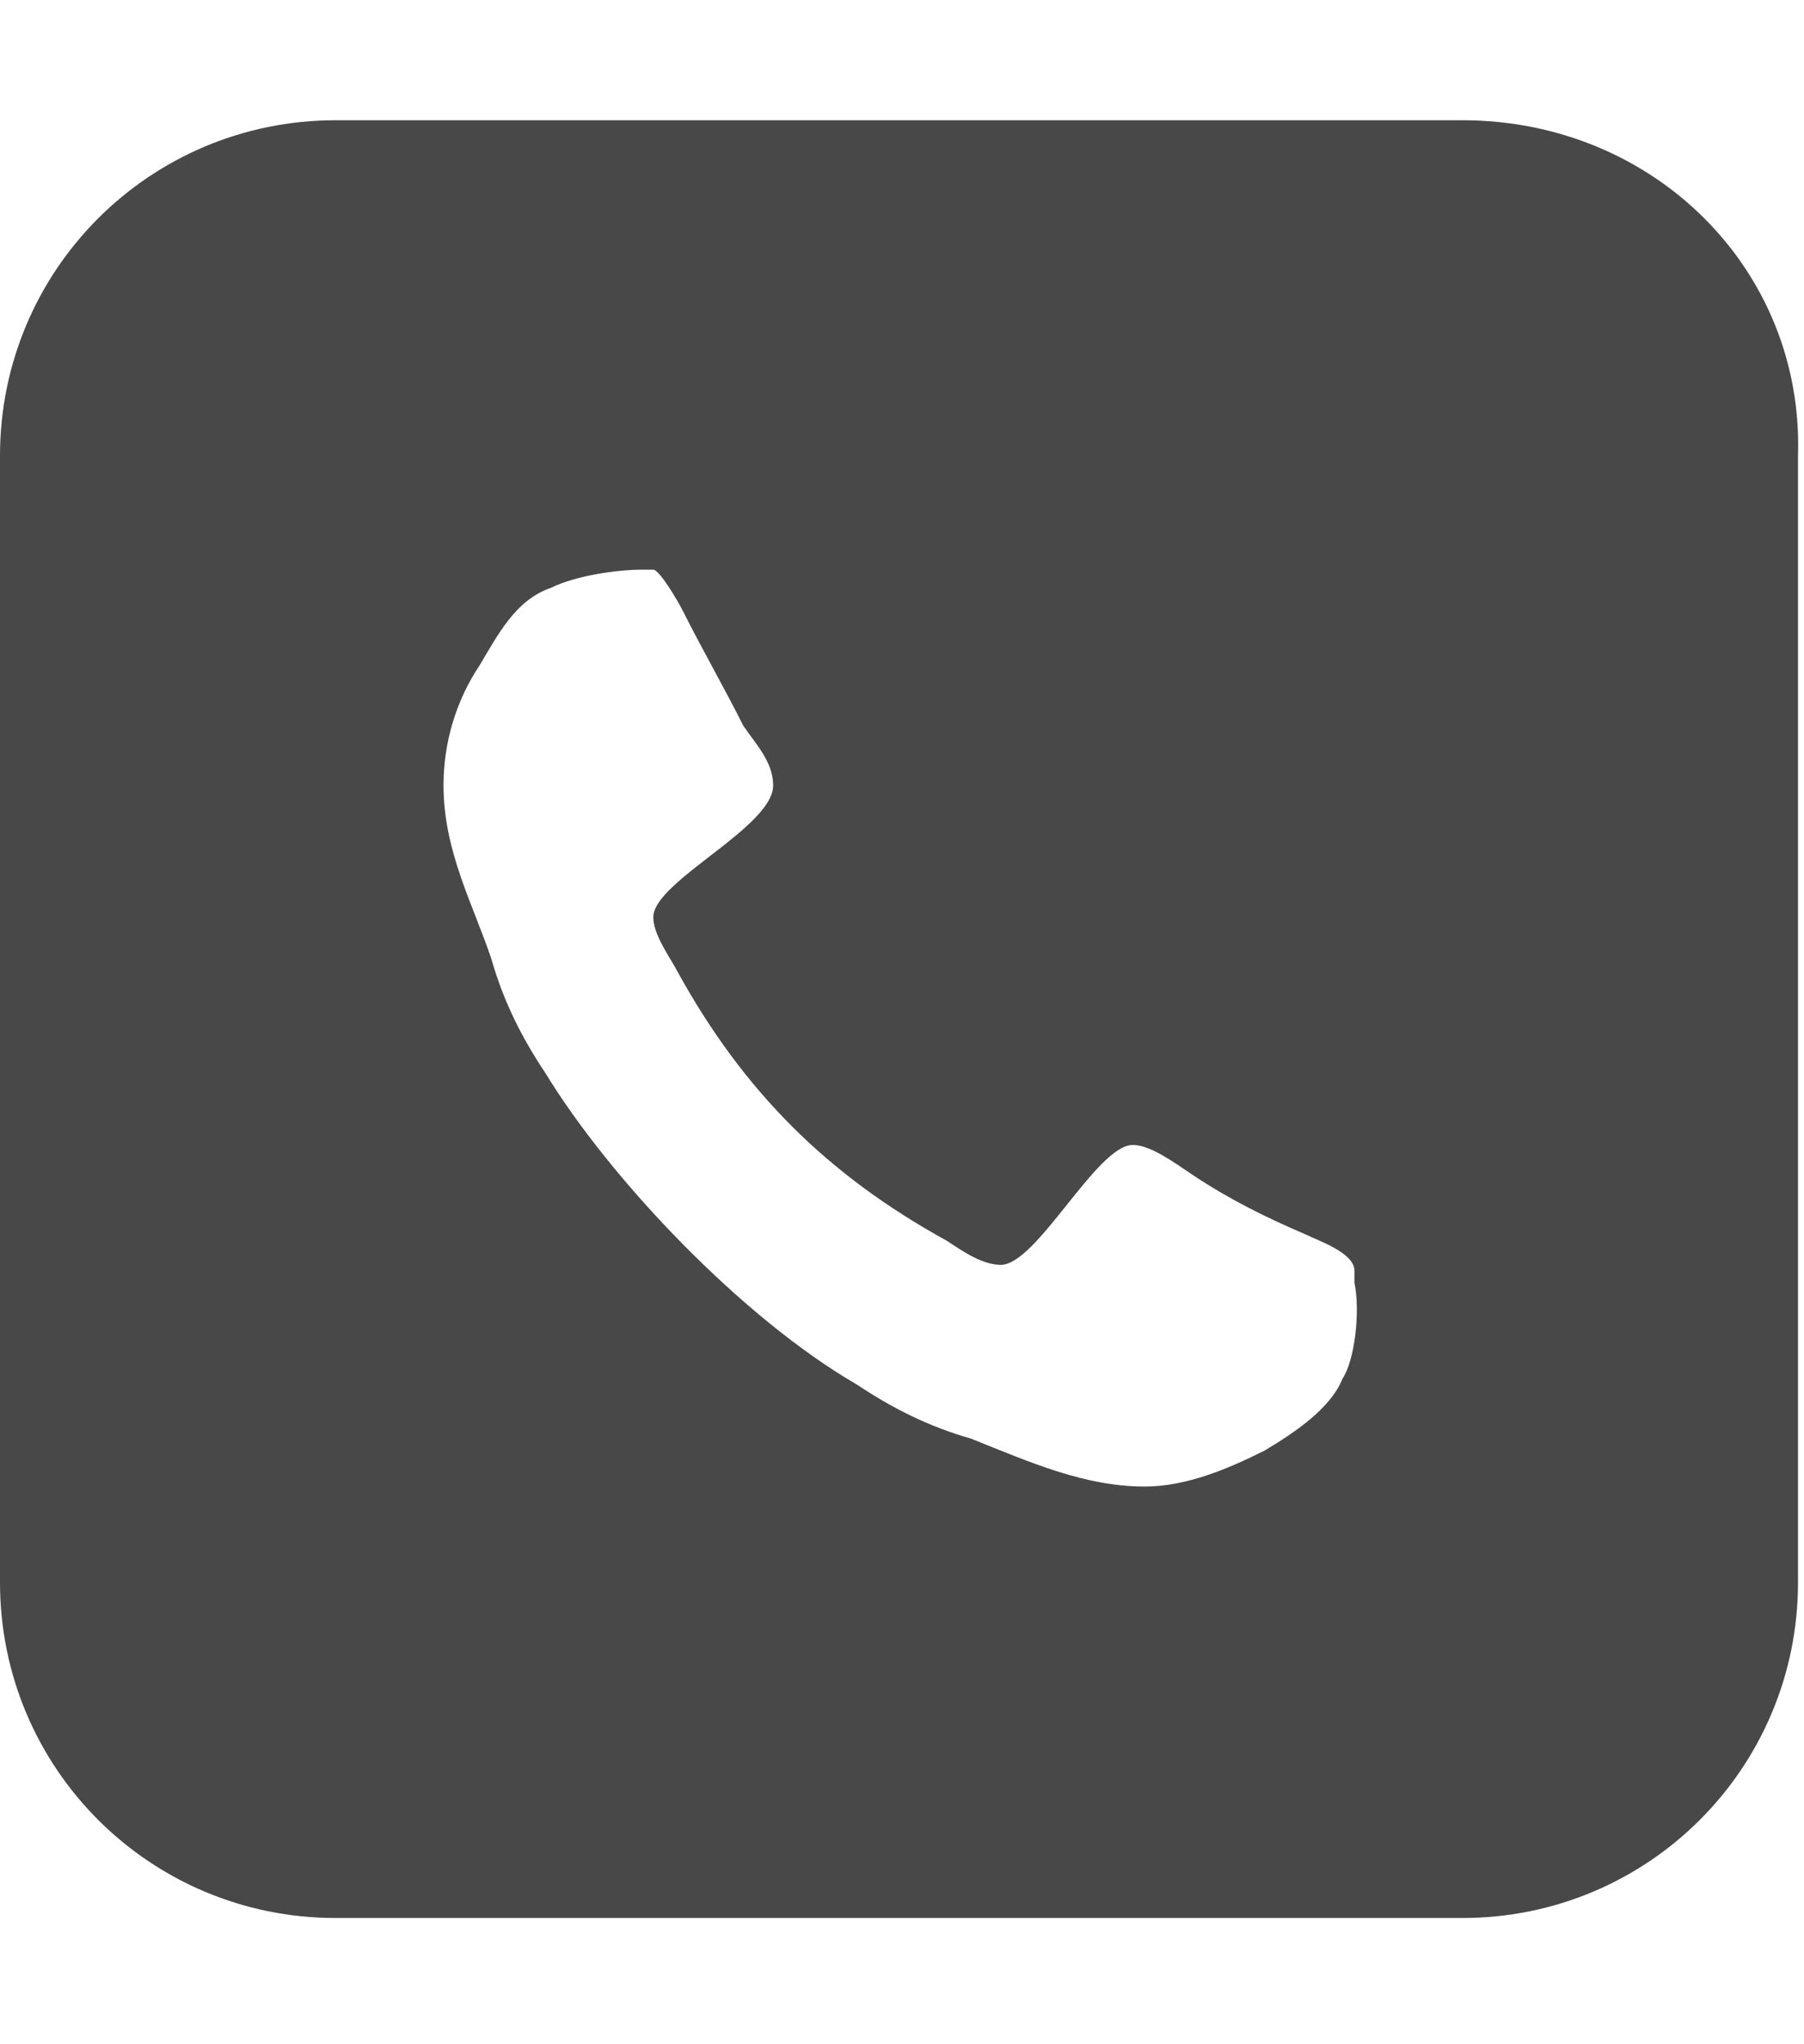 <svg xmlns="http://www.w3.org/2000/svg" xmlns:xlink="http://www.w3.org/1999/xlink" version="1.1" x="0px" y="0px" viewBox="0 0 30.1 30.1" enable-background="new 0 0 30.1 30.1" xml:space="preserve" style="fill: rgb(0, 0, 0);" role="img" aria-label="Call Symbol" width="15" height="17">
<g id="__id76_sxeac4vvd"><path id="__id77_sxeac4vvd" d="M61.4,0H42.6C39.5,0,37,2.5,37,5.6v18.8c0,3.1,2.5,5.6,5.6,5.6h18.8c3.1,0,5.6-2.5,5.6-5.6  V5.6C67.1,2.5,64.6,0,61.4,0z M61.8,21c0,1-0.8,1.7-1.7,1.7H44c-1,0-1.7-0.8-1.7-1.7v-8.6c0.3,0.4,0.7,0.7,1.1,0.9  c1.8,1.2,3.6,2.5,5.4,3.8c0.9,0.7,2,1.5,3.2,1.5h0h0c1.2,0,2.3-0.8,3.2-1.5c1.8-1.3,3.6-2.5,5.4-3.8c0.4-0.3,0.8-0.6,1.1-0.9V21z   M59.9,12.1c-1.7,1.2-3.4,2.4-5.1,3.5c-0.7,0.5-1.9,1.5-2.8,1.5h0h0c-0.9,0-2.1-1-2.8-1.5c-1.7-1.2-3.4-2.4-5.1-3.5  c-0.8-0.5-1.9-1.8-1.9-2.7c0-1.1,0.6-2,1.7-2h16c0.9,0,1.7,0.8,1.7,1.7C61.8,10.3,60.9,11.4,59.9,12.1z" style="fill: rgb(72, 72, 72);"></path></g>
<g id="__id78_sxeac4vvd">
	<g id="__id79_sxeac4vvd"><path id="__id80_sxeac4vvd" d="M91.5,8.9c-1.6,0-2.9,1.3-2.9,2.9c0,0.1,0.1,0.3,0.3,0.3c0.1,0,0.3-0.1,0.3-0.3   c0-1.3,1.1-2.4,2.4-2.4c0.1,0,0.3-0.1,0.3-0.3C91.8,9.1,91.7,8.9,91.5,8.9z" style="fill: rgb(72, 72, 72);"></path></g>
	<g id="__id81_sxeac4vvd"><path id="__id82_sxeac4vvd" d="M100.9,0H82.1c-3.1,0-5.6,2.5-5.6,5.6v18.8c0,3.1,2.5,5.6,5.6,5.6h18.8   c3.1,0,5.6-2.5,5.6-5.6V5.6C106.6,2.5,104.1,0,100.9,0z M92.6,21.9c0,0.3-0.2,0.5-0.5,0.5H91c-0.3,0-0.5-0.2-0.5-0.5v-5.4   c0.3,0.1,0.7,0.1,1.1,0.1s0.7,0,1.1-0.1V21.9z M91.5,16.1c-2.3,0-4.2-1.9-4.2-4.2s1.9-4.2,4.2-4.2s4.2,1.9,4.2,4.2   S93.9,16.1,91.5,16.1z" style="fill: rgb(72, 72, 72);"></path></g>
</g>
<g id="__id83_sxeac4vvd"><path id="__id84_sxeac4vvd" d="M24.4,0H5.6C2.5,0,0,2.5,0,5.6v18.8c0,3.1,2.5,5.6,5.6,5.6h18.8c3.1,0,5.6-2.5,5.6-5.6V5.6  C30.1,2.5,27.6,0,24.4,0z M22.4,21c-0.2,0.5-0.8,0.9-1.3,1.2c-0.6,0.3-1.3,0.6-2,0.6c-1,0-1.9-0.4-2.9-0.8c-0.7-0.2-1.3-0.5-1.9-0.9  c-1.9-1.1-4.1-3.4-5.2-5.2c-0.4-0.6-0.7-1.2-0.9-1.9c-0.3-0.9-0.8-1.8-0.8-2.9c0-0.7,0.2-1.4,0.6-2c0.3-0.5,0.6-1.1,1.2-1.3  c0.4-0.2,1.1-0.3,1.5-0.3c0.1,0,0.2,0,0.2,0C11,7.5,11.3,8,11.4,8.2c0.3,0.6,0.7,1.3,1,1.9c0.2,0.3,0.5,0.6,0.5,1c0,0.7-2,1.6-2,2.2  c0,0.3,0.3,0.7,0.4,0.9c1.1,2,2.5,3.4,4.5,4.5c0.3,0.2,0.6,0.4,0.9,0.4c0.6,0,1.6-2,2.2-2c0.3,0,0.7,0.3,1,0.5  c0.6,0.4,1.2,0.7,1.9,1c0.2,0.1,0.8,0.3,0.8,0.6c0,0.1,0,0.2,0,0.2C22.7,19.9,22.6,20.7,22.4,21z" style="fill: rgb(72, 72, 72);"></path></g>
<g id="__id85_sxeac4vvd"><path id="__id86_sxeac4vvd" d="M139.4,0h-18.8c-3.1,0-5.6,2.5-5.6,5.6v18.8c0,3.1,2.5,5.6,5.6,5.6h18.8  c3.1,0,5.6-2.5,5.6-5.6V5.6C145.1,2.5,142.6,0,139.4,0z M125.8,22.5h-3.3v-10h3.3V22.5z M124.1,11.1L124.1,11.1  c-1.1,0-1.9-0.8-1.9-1.7c0-1,0.7-1.7,1.9-1.7c1.1,0,1.9,0.7,1.9,1.7C126,10.3,125.3,11.1,124.1,11.1z M137.8,22.5h-3.3v-5.4  c0-1.3-0.5-2.3-1.7-2.3c-0.9,0-1.5,0.6-1.7,1.2c-0.1,0.2-0.1,0.5-0.1,0.8v5.6h-3.3c0-9.1,0-10,0-10h3.3v1.4c0.4-0.7,1.2-1.7,3-1.7  c2.2,0,3.8,1.4,3.8,4.5V22.5z" style="fill: rgb(72, 72, 72);"></path></g>
</svg>